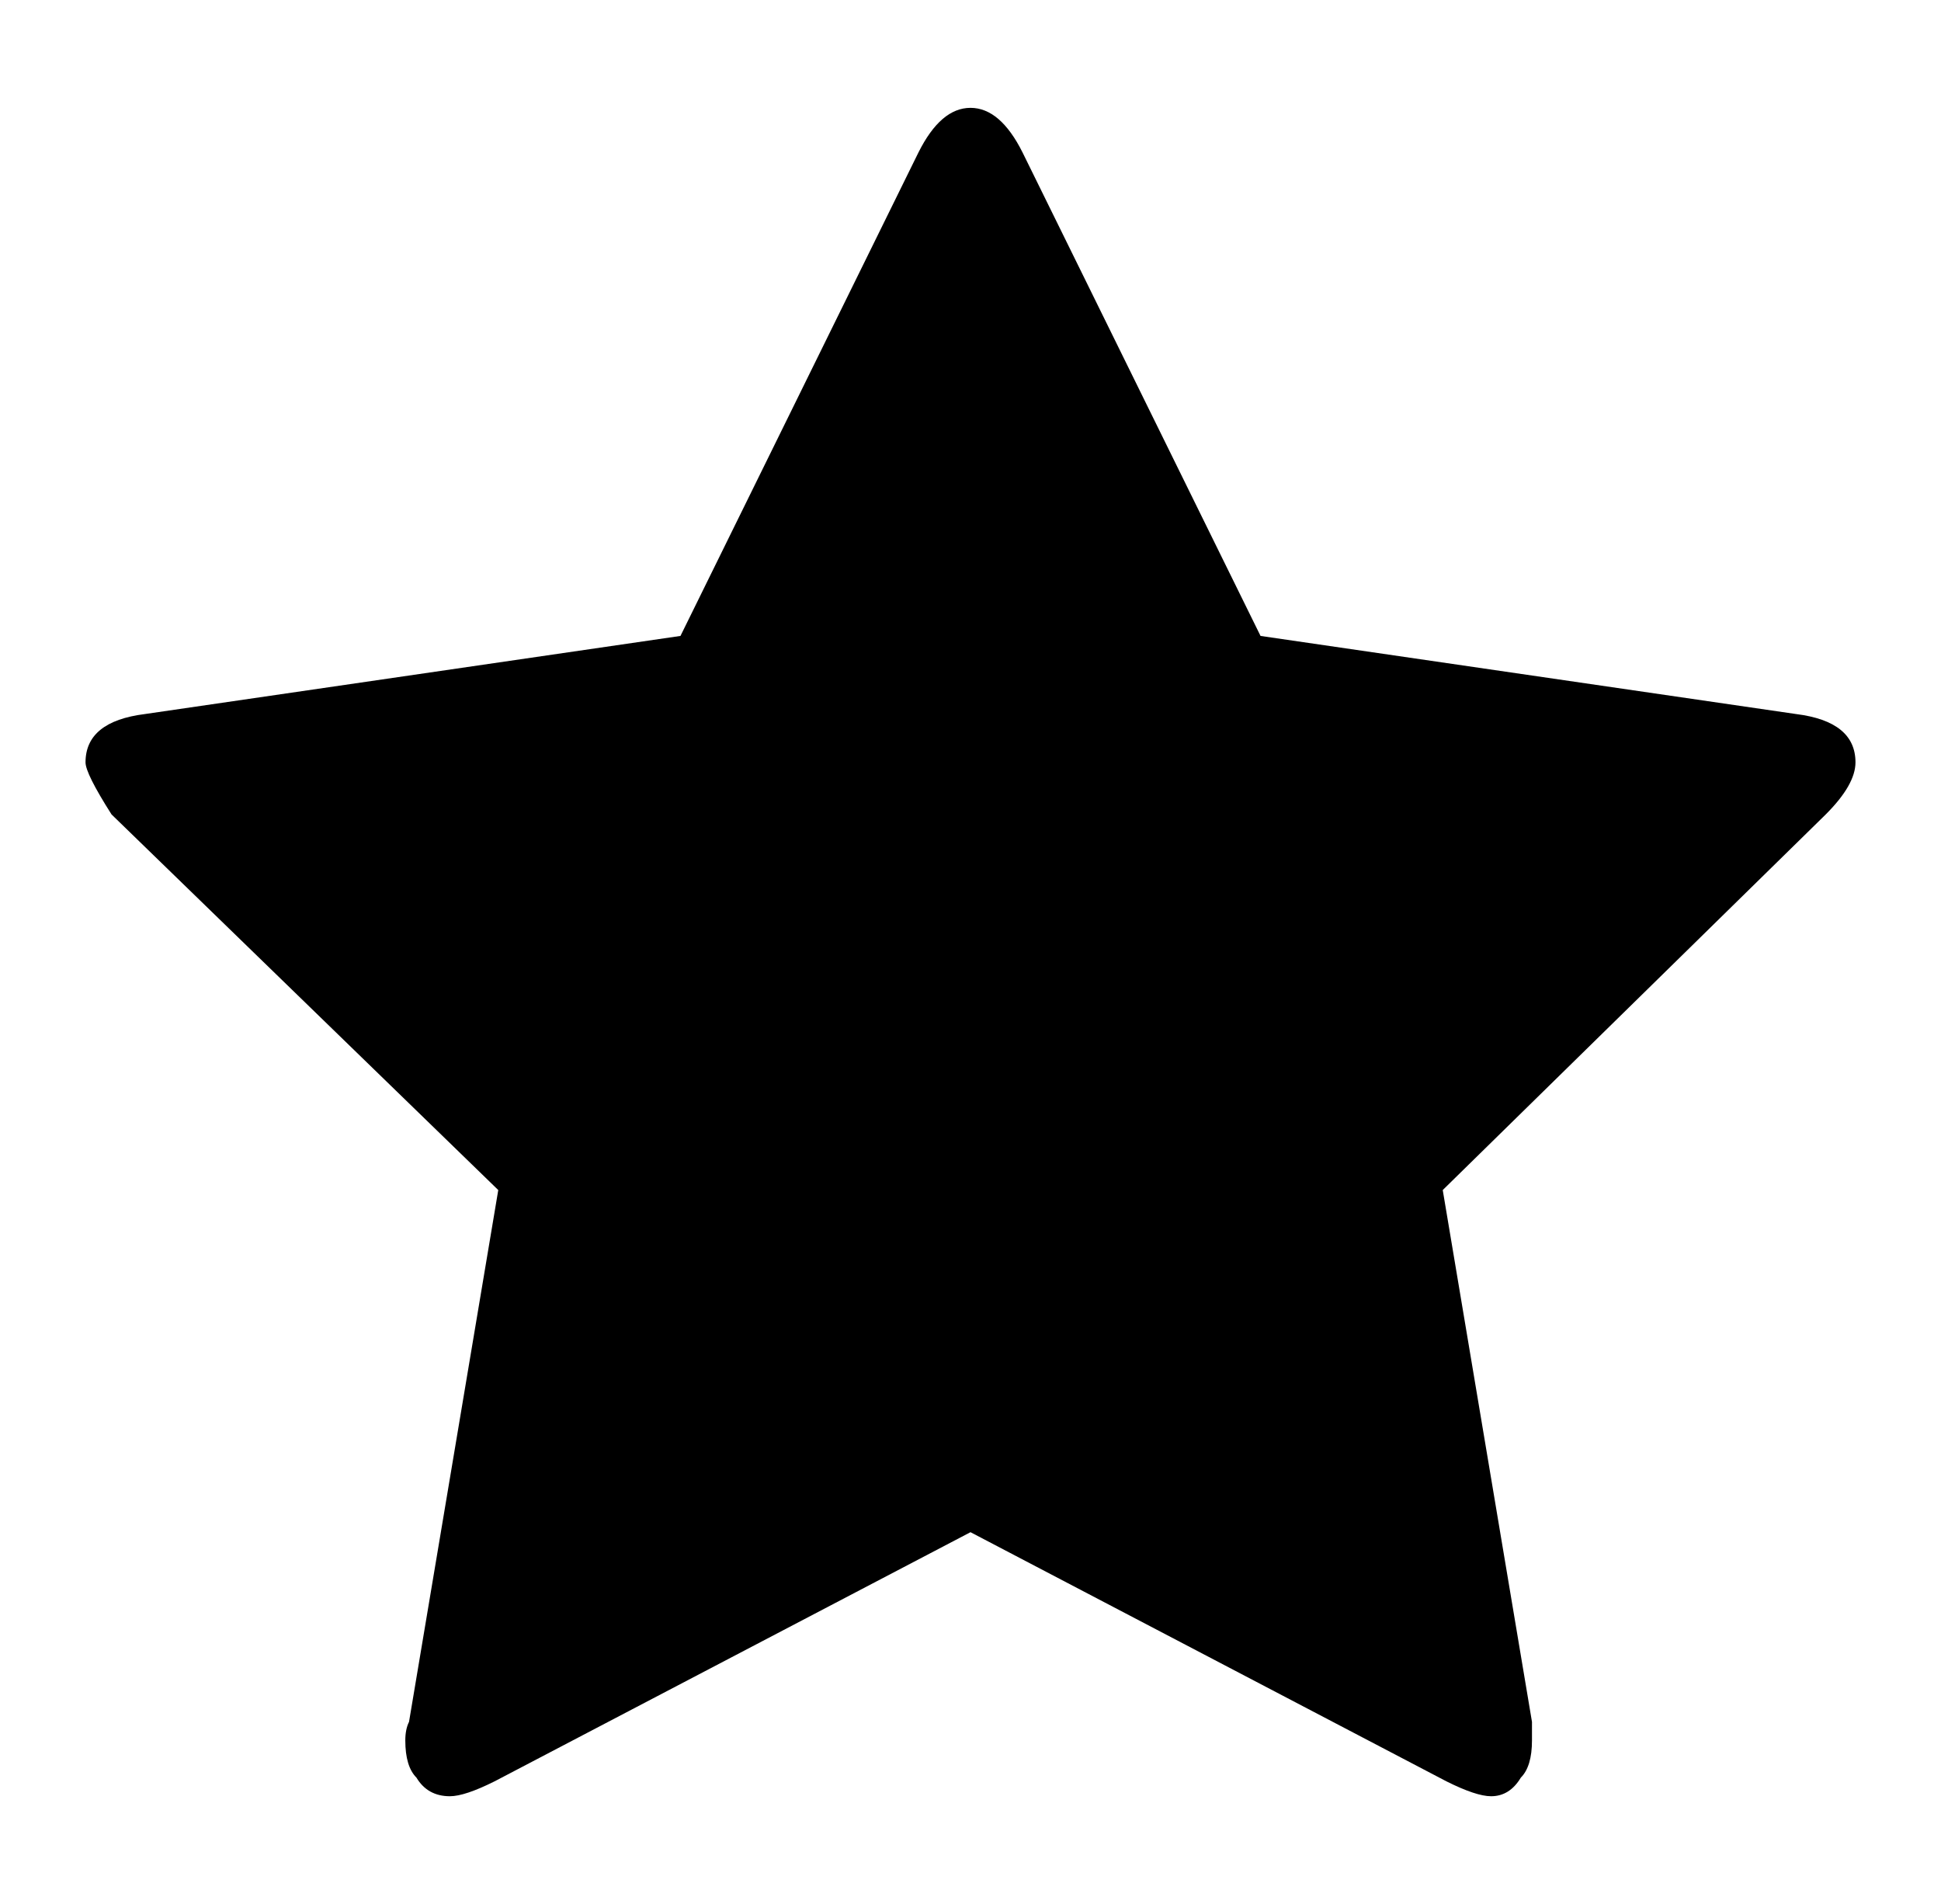 <svg xmlns="http://www.w3.org/2000/svg" viewBox="-10 0 522 512"><path fill="currentColor" d="M489 205q0 6-8 14L378 320l24 143v5q0 7-3 10-3 5-8 5-4 0-12-4l-128-67-128 67q-8 4-12 4-6 0-9-5-3-3-3-10 0-3 1-5l24-143L20 219q-7-11-7-14 0-11 16-13l144-21 64-130q6-12 14-12t14 12l64 130 144 21q16 2 16 13"/></svg>